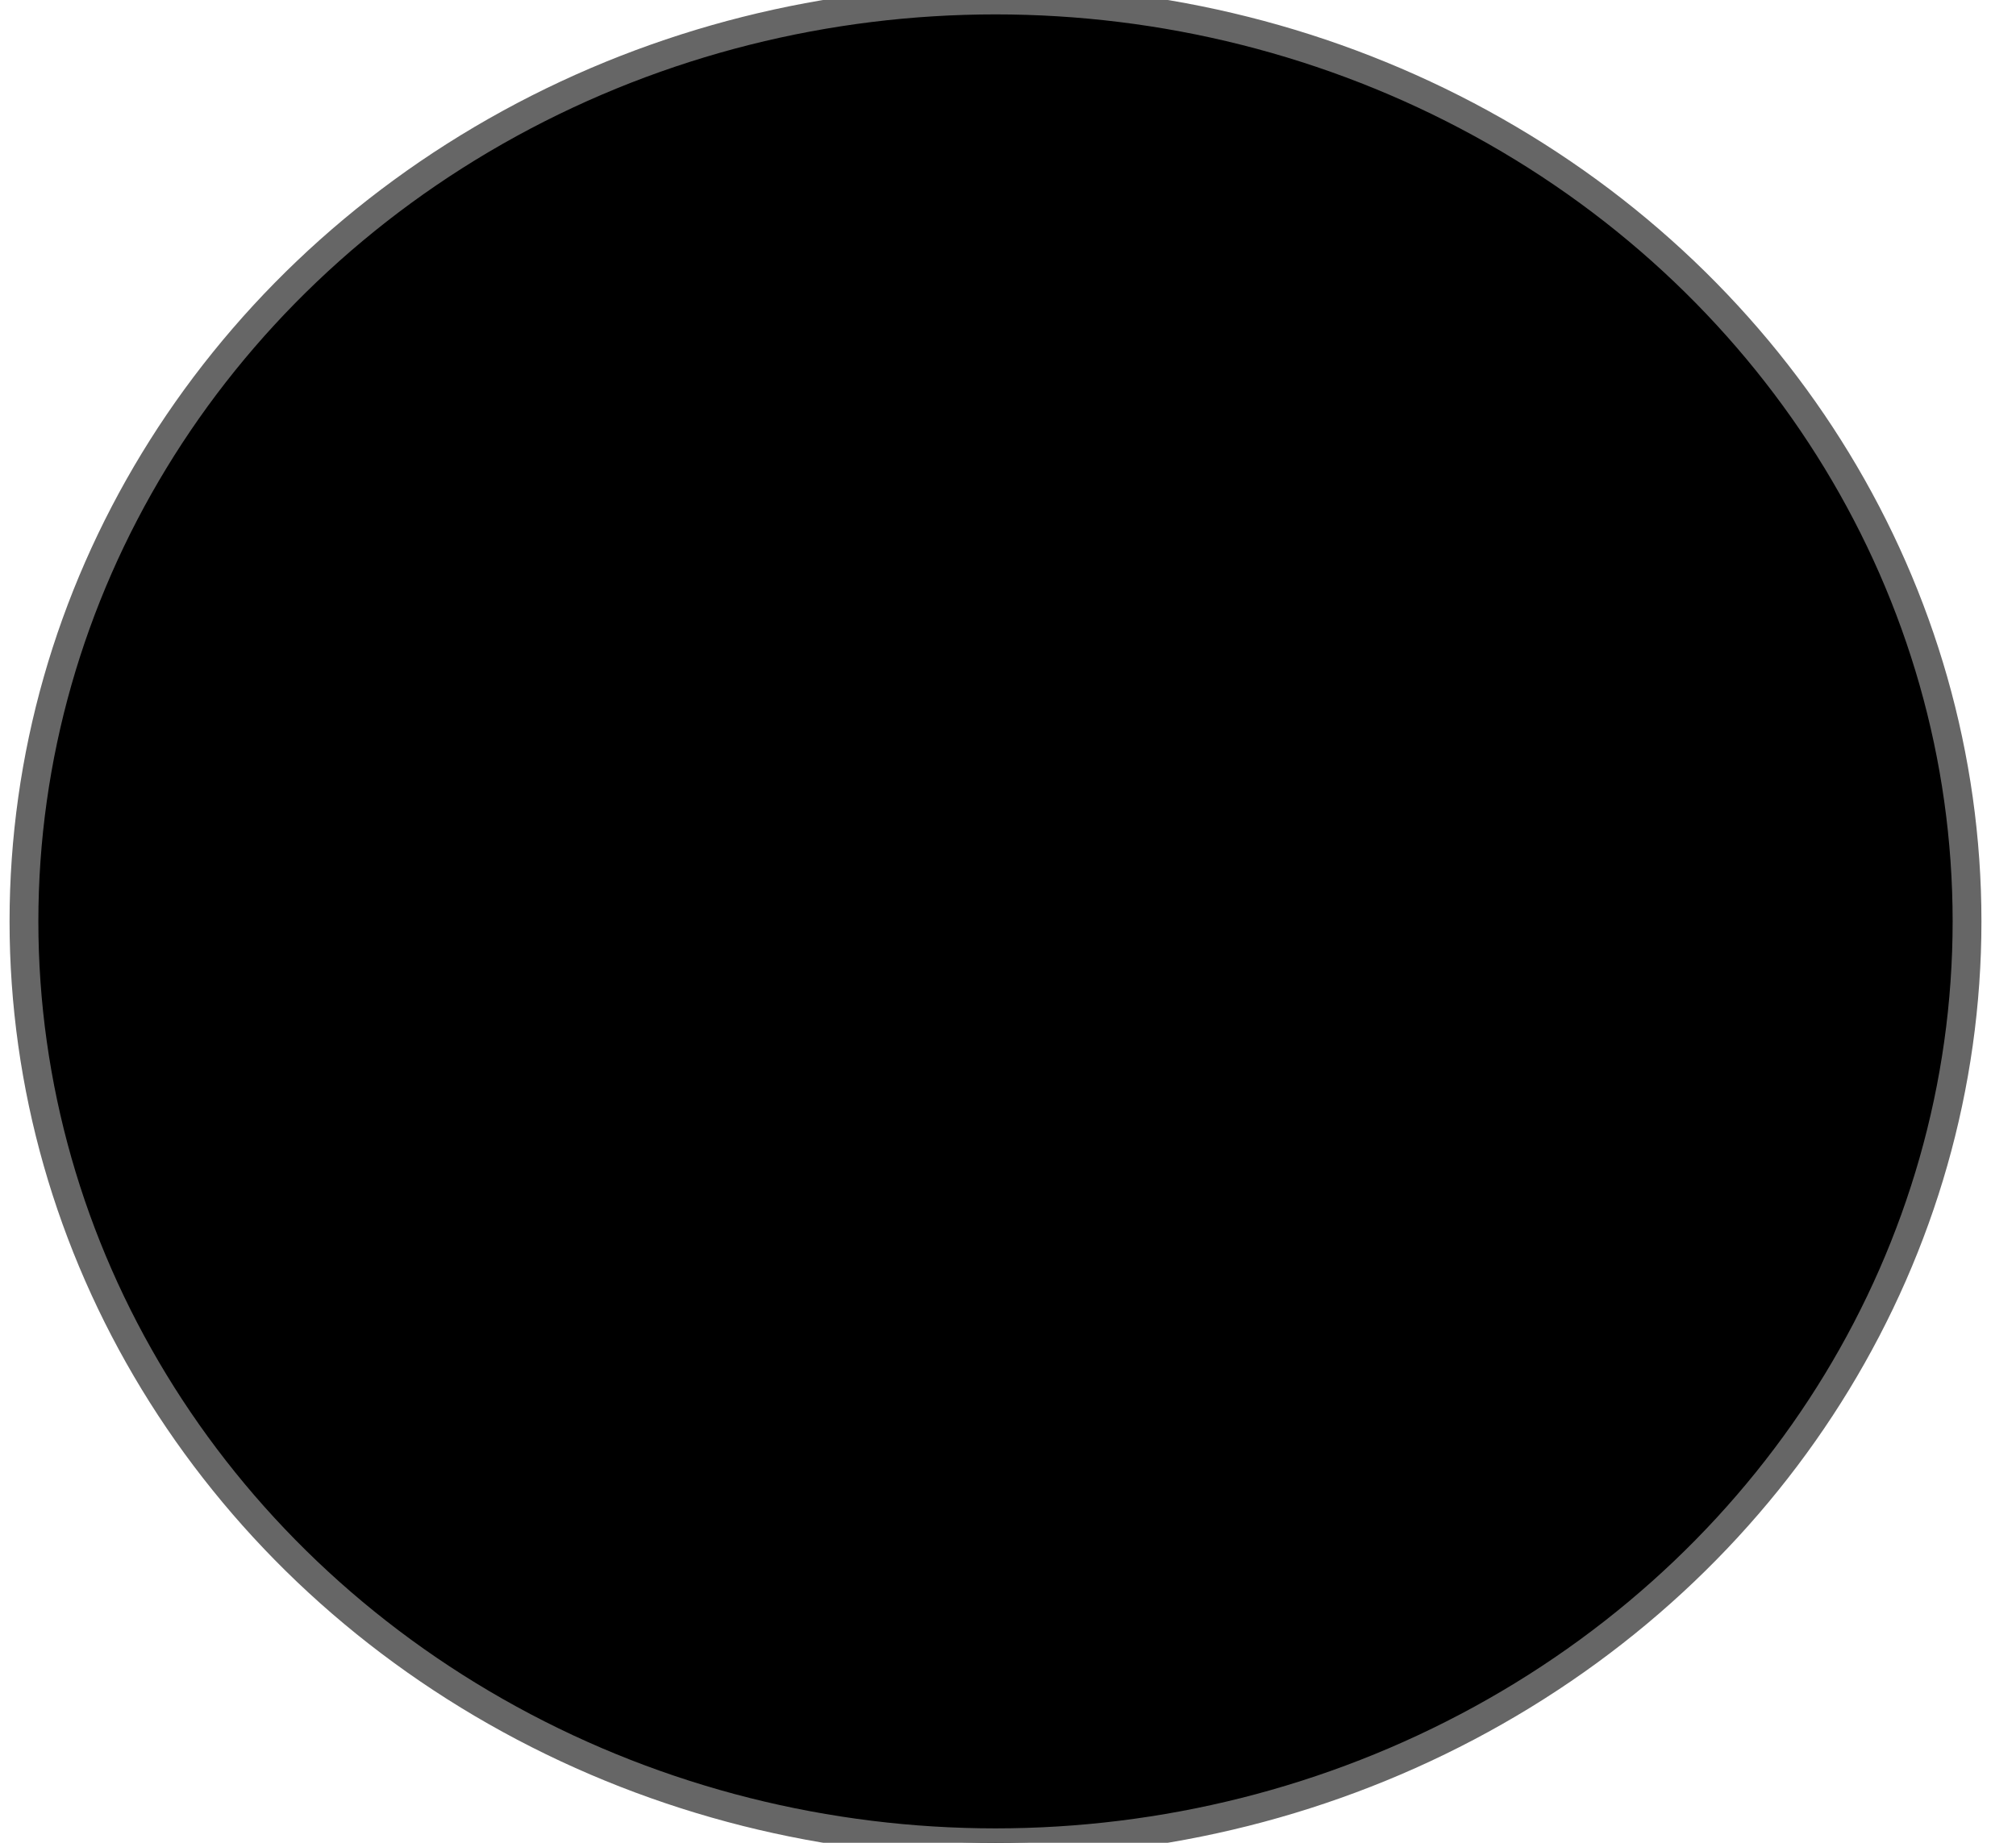 <svg width="35" height="32" viewbox="0 0 35 32"
	xmlns="http://www.w3.org/2000/svg">
	<ellipse cx="17.283" cy="16" rx="16.867" ry="16" stroke="#66666666" stroke-width="0.5"/>
	<path d="M17.283 10V22M10.958 16H23.608" stroke-width="1.5" stroke-linecap="round" stroke-linejoin="round" />
</svg>
